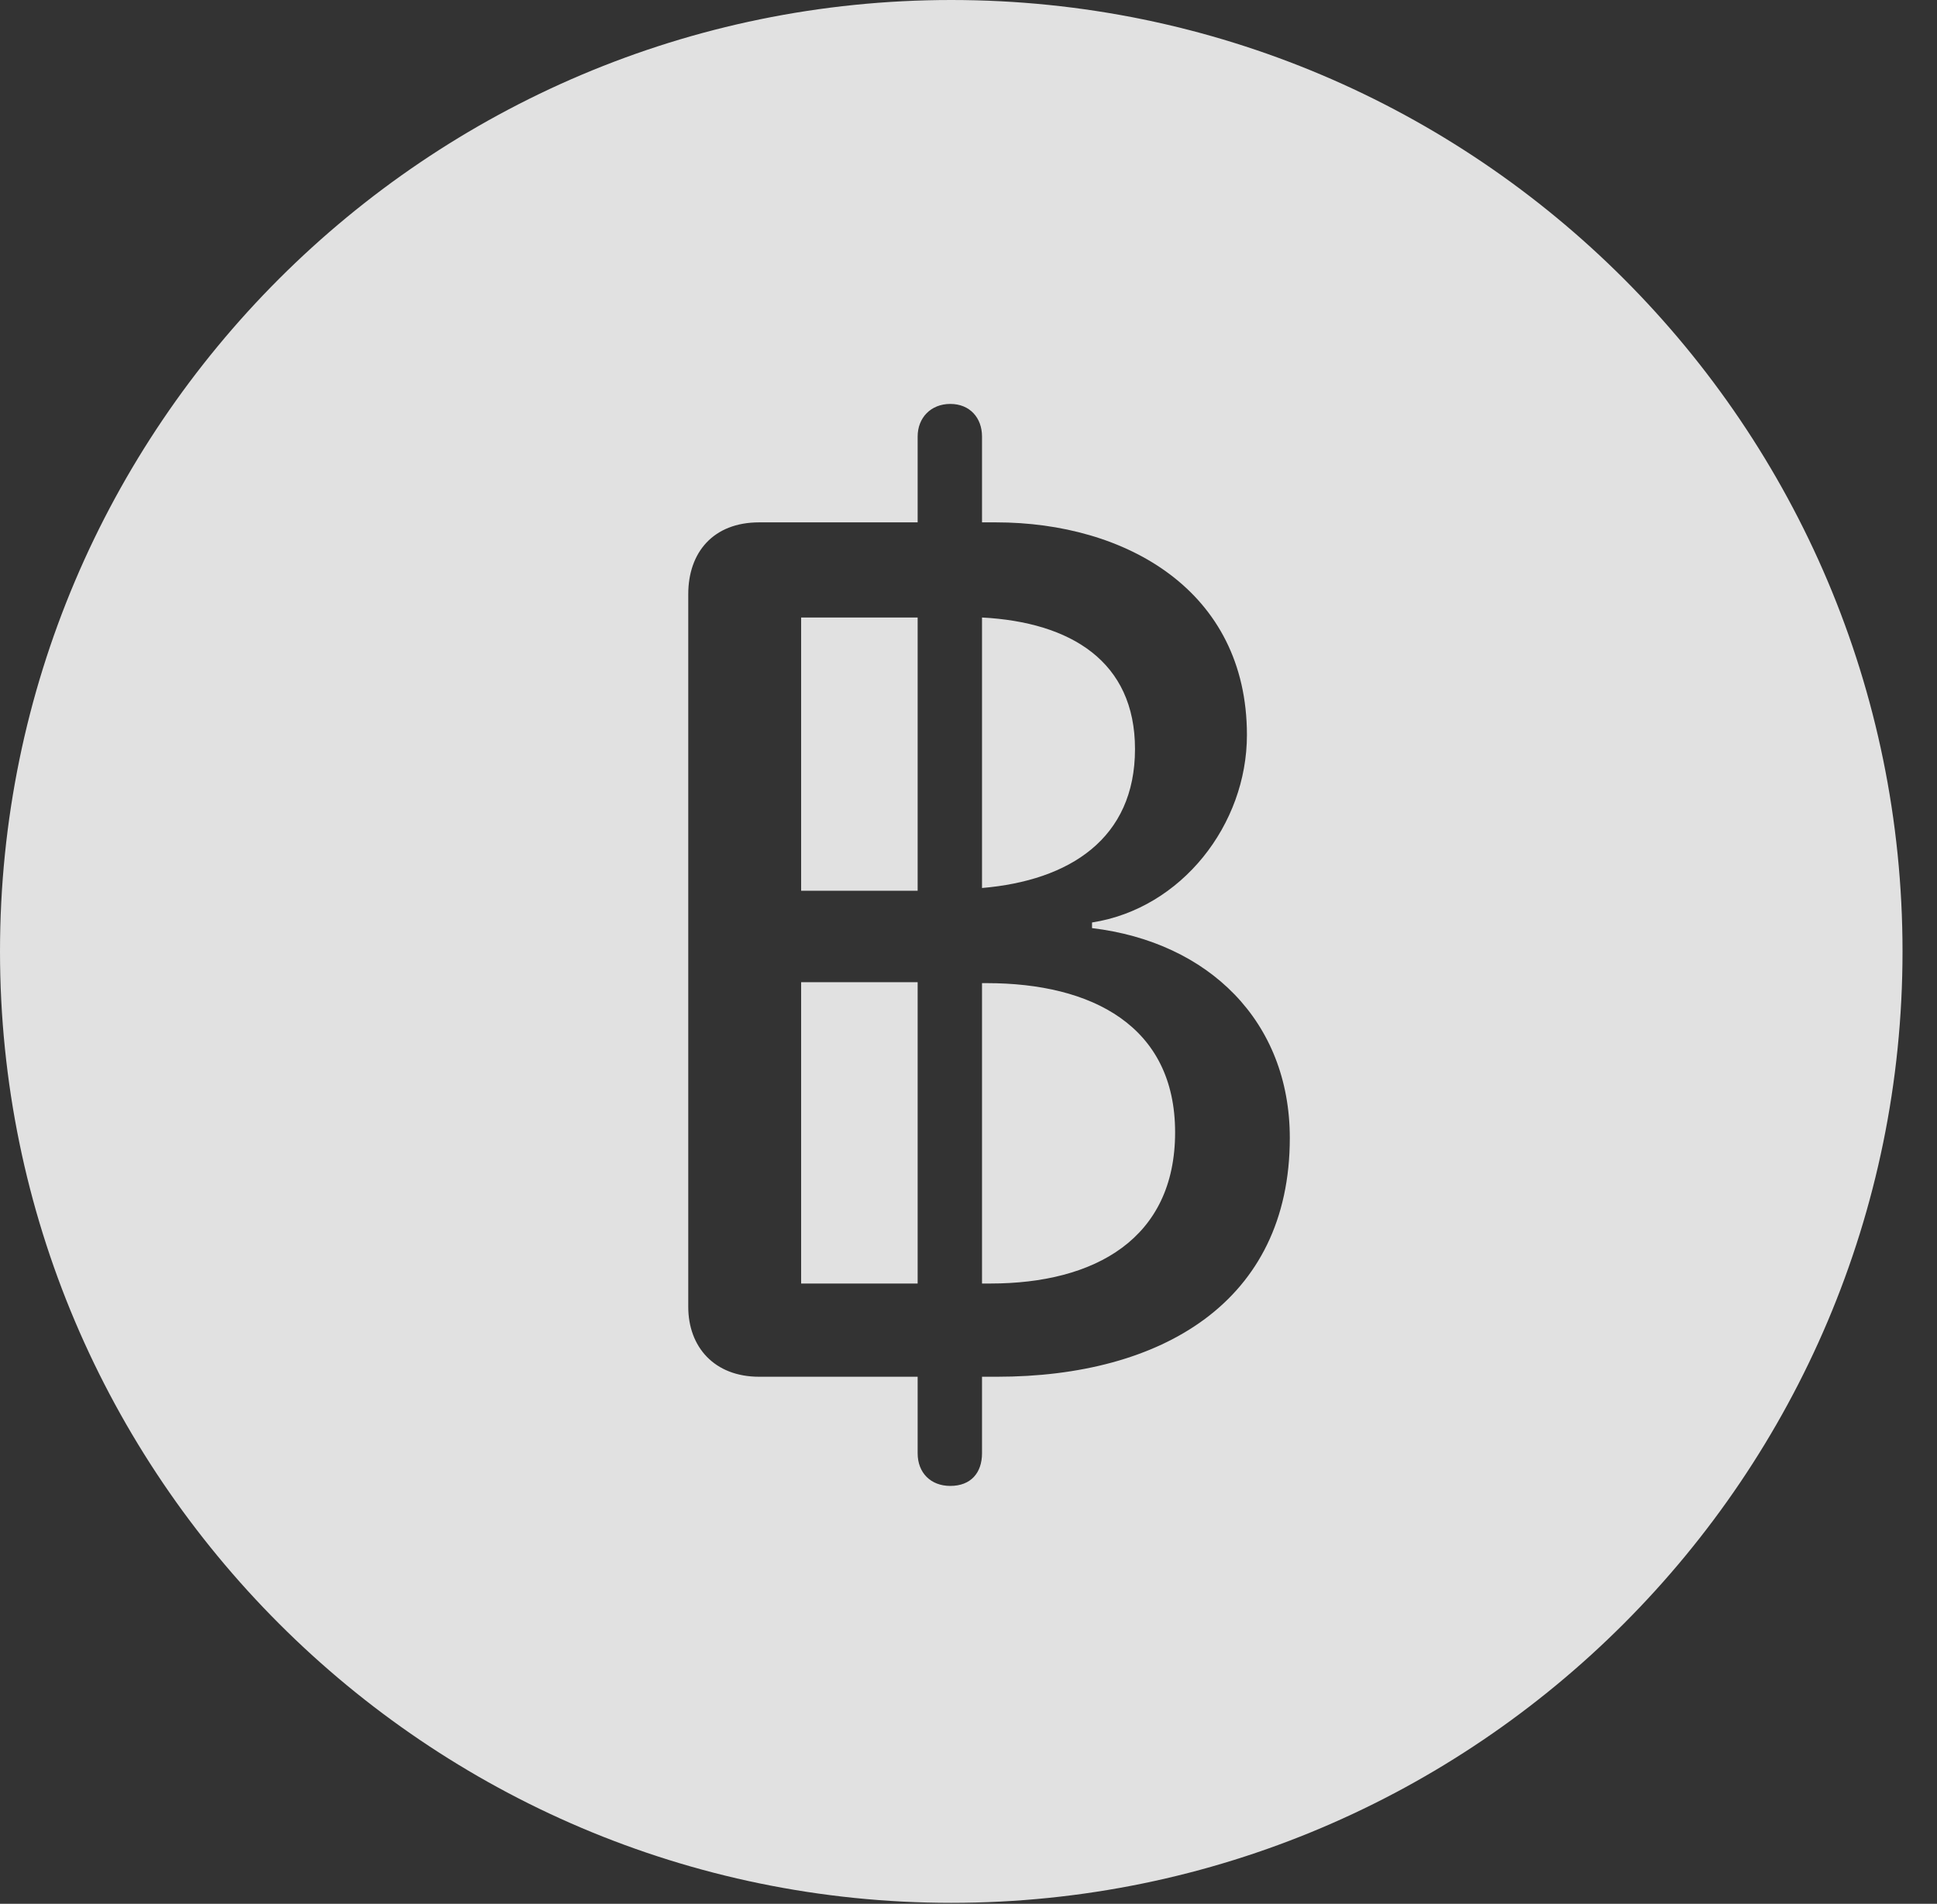 <?xml version="1.0" encoding="UTF-8"?>
<!--Generator: Apple Native CoreSVG 326-->
<!DOCTYPE svg
PUBLIC "-//W3C//DTD SVG 1.1//EN"
       "http://www.w3.org/Graphics/SVG/1.1/DTD/svg11.dtd">
<svg version="1.1" xmlns="http://www.w3.org/2000/svg" xmlns:xlink="http://www.w3.org/1999/xlink" viewBox="0 0 20.283 19.932">
 <rect x="0" y="0" width="20.283" height="19.932" fill="#333333" stroke="none"/>
 <g>
  <rect height="19.932" opacity="0" width="20.283" x="0" y="0"/>
  <path d="M19.922 9.961C19.922 15.449 15.459 19.922 9.961 19.922C4.473 19.922 0 15.449 0 9.961C0 4.463 4.473 0 9.961 0C15.459 0 19.922 4.463 19.922 9.961ZM9.609 4.57L9.609 5.469L7.949 5.469C7.471 5.469 7.207 5.781 7.207 6.221L7.207 13.682C7.207 14.102 7.48 14.414 7.949 14.414L9.609 14.414L9.609 15.215C9.609 15.42 9.746 15.557 9.951 15.557C10.166 15.557 10.283 15.42 10.283 15.215L10.283 14.414L10.44 14.414C12.158 14.414 13.506 13.633 13.506 11.914C13.506 10.693 12.656 9.863 11.435 9.717L11.435 9.658C12.373 9.512 13.057 8.633 13.057 7.695C13.057 6.182 11.787 5.469 10.43 5.469L10.283 5.469L10.283 4.57C10.283 4.375 10.156 4.229 9.951 4.229C9.746 4.229 9.609 4.375 9.609 4.57ZM9.609 13.438L8.389 13.438L8.389 10.283L9.609 10.283ZM12.305 11.855C12.305 12.969 11.465 13.438 10.371 13.438L10.283 13.438L10.283 10.293L10.332 10.293C11.435 10.293 12.305 10.742 12.305 11.855ZM9.609 9.326L8.389 9.326L8.389 6.465L9.609 6.465ZM11.885 7.842C11.885 8.779 11.201 9.219 10.283 9.297L10.283 6.465C11.211 6.514 11.885 6.924 11.885 7.842Z" fill="white" fill-opacity="0.85"/>
 </g>
</svg>
